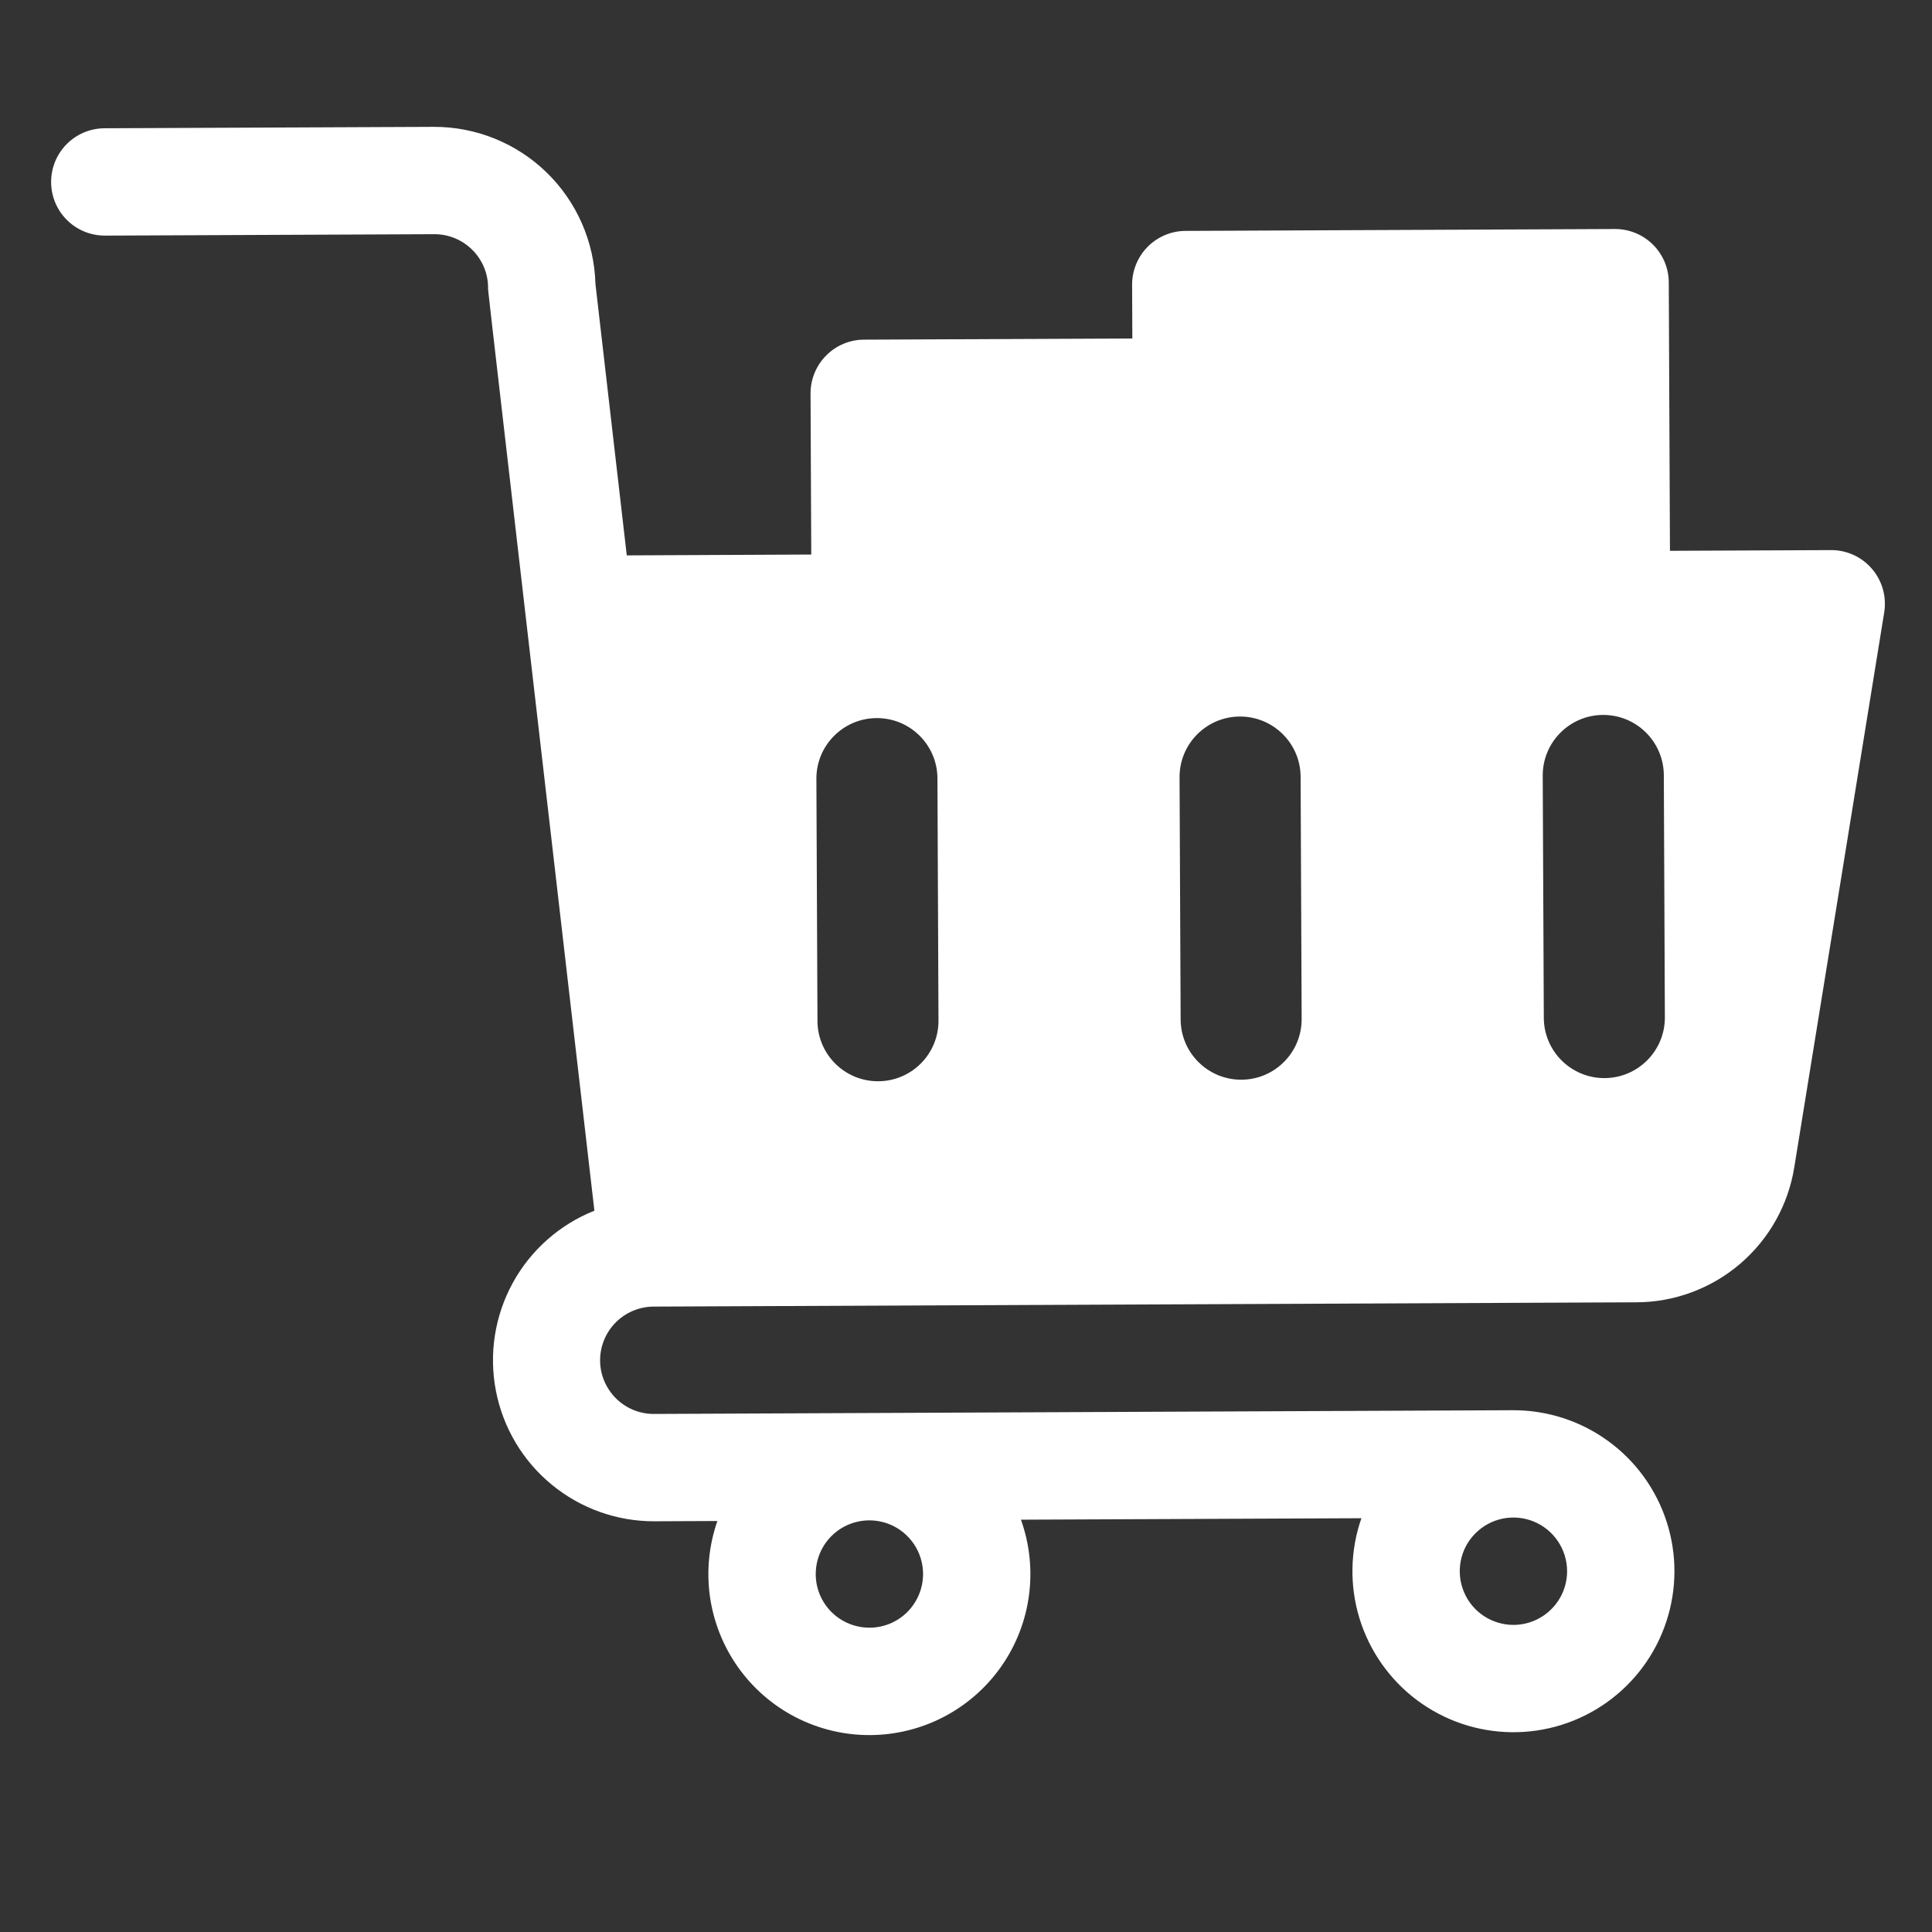 <svg width="41" height="41" viewBox="0 0 41 41" fill="none" xmlns="http://www.w3.org/2000/svg">
<rect x="0" y="0" width="41" height="41" fill="#333333" stroke="none"/>
<g clip-path="url(#clip0_1301_31)">
<g clip-path="url(#clip1_1301_31)">
<path fill-rule="evenodd" clip-rule="evenodd" d="M39.727 12.073C39.835 12.198 39.913 12.346 39.958 12.505C40.003 12.665 40.012 12.832 39.986 12.995L38.078 24.768C37.951 25.567 37.542 26.296 36.927 26.821C36.311 27.347 35.528 27.637 34.718 27.637L13.869 27.728C13.567 27.73 13.278 27.851 13.065 28.066C12.853 28.28 12.734 28.57 12.735 28.872C12.736 29.174 12.858 29.463 13.072 29.676C13.287 29.889 13.577 30.008 13.879 30.006L32.102 29.927C32.827 29.924 33.535 30.151 34.122 30.577C34.71 31.002 35.146 31.604 35.369 32.294C35.592 32.984 35.589 33.728 35.361 34.416C35.134 35.105 34.693 35.703 34.102 36.125C33.512 36.546 32.803 36.769 32.078 36.76C31.352 36.752 30.649 36.513 30.068 36.078C29.488 35.643 29.061 35.034 28.849 34.34C28.638 33.647 28.652 32.904 28.891 32.219L21.666 32.25C21.85 32.765 21.909 33.316 21.836 33.858C21.764 34.4 21.562 34.917 21.249 35.364C20.935 35.812 20.518 36.178 20.034 36.432C19.55 36.685 19.011 36.819 18.465 36.821C17.918 36.824 17.379 36.695 16.892 36.446C16.405 36.196 15.986 35.834 15.668 35.389C15.351 34.944 15.145 34.429 15.067 33.888C14.99 33.346 15.044 32.794 15.224 32.278L13.889 32.284C13.094 32.287 12.322 32.012 11.708 31.506C11.093 31.001 10.675 30.297 10.524 29.516C10.373 28.735 10.499 27.926 10.88 27.228C11.262 26.53 11.875 25.987 12.614 25.693C11.98 20.201 11.523 16.25 11.194 13.408C10.353 6.131 10.352 6.118 10.357 6.111C10.357 6.111 10.358 6.11 10.358 6.104C10.357 5.801 10.235 5.512 10.021 5.3C9.806 5.087 9.516 4.968 9.214 4.97L2.229 5C1.927 5.001 1.636 4.883 1.422 4.67C1.207 4.457 1.086 4.168 1.085 3.866C1.083 3.564 1.202 3.274 1.415 3.059C1.627 2.845 1.917 2.723 2.219 2.722L9.204 2.692C10.098 2.689 10.958 3.036 11.599 3.659C12.24 4.282 12.612 5.131 12.636 6.024L13.301 11.786L17.216 11.768L17.201 8.352C17.2 8.05 17.319 7.759 17.532 7.545C17.744 7.33 18.033 7.209 18.335 7.208L24.03 7.183L24.025 6.044C24.024 5.742 24.143 5.452 24.355 5.237C24.568 5.023 24.857 4.901 25.159 4.9L34.271 4.86C34.573 4.859 34.863 4.978 35.077 5.19C35.292 5.403 35.413 5.692 35.414 5.994L35.439 11.689L38.856 11.674C39.022 11.673 39.185 11.708 39.336 11.777C39.486 11.846 39.62 11.947 39.727 12.073ZM33.256 33.339C33.255 33.113 33.187 32.894 33.061 32.707C32.935 32.52 32.757 32.375 32.548 32.289C32.34 32.204 32.111 32.183 31.89 32.227C31.669 32.272 31.467 32.382 31.308 32.542C31.149 32.702 31.042 32.905 30.999 33.126C30.956 33.347 30.98 33.576 31.067 33.784C31.154 33.992 31.3 34.169 31.488 34.293C31.676 34.418 31.897 34.483 32.122 34.483C32.424 34.481 32.713 34.36 32.926 34.145C33.139 33.931 33.257 33.641 33.256 33.339ZM19.589 33.398C19.588 33.173 19.52 32.953 19.394 32.766C19.268 32.58 19.09 32.434 18.881 32.349C18.672 32.264 18.443 32.242 18.223 32.287C18.002 32.332 17.799 32.441 17.641 32.601C17.482 32.761 17.375 32.965 17.332 33.186C17.289 33.407 17.312 33.636 17.399 33.844C17.486 34.051 17.633 34.229 17.821 34.353C18.009 34.477 18.229 34.543 18.455 34.542C18.757 34.541 19.046 34.42 19.259 34.205C19.471 33.99 19.59 33.7 19.589 33.398ZM19.916 21.656C19.92 22.366 19.347 22.943 18.638 22.946C17.928 22.949 17.351 22.377 17.348 21.667L17.325 16.529C17.322 15.82 17.895 15.242 18.604 15.239C19.314 15.236 19.891 15.809 19.894 16.518L19.916 21.656ZM26.345 22.913C27.054 22.91 27.627 22.332 27.623 21.622L27.601 16.485C27.598 15.775 27.02 15.203 26.311 15.206C25.602 15.209 25.029 15.786 25.032 16.496L25.055 21.634C25.058 22.343 25.635 22.916 26.345 22.913ZM35.331 21.589C35.334 22.298 34.761 22.876 34.052 22.879C33.343 22.882 32.765 22.31 32.762 21.6L32.739 16.462C32.736 15.753 33.309 15.175 34.018 15.172C34.728 15.169 35.305 15.741 35.309 16.451L35.331 21.589Z" fill="white"/>
</g>
</g>
<defs>
<clipPath id="clip0_1301_31">
<rect width="40" height="40" fill="white" transform="translate(0 0.174) rotate(-0.25)"/>
</clipPath>
<clipPath id="clip1_1301_31">
<rect width="40" height="36" fill="white" transform="translate(1.005 2.205) rotate(-0.25)"/>
</clipPath>
</defs>
</svg>
